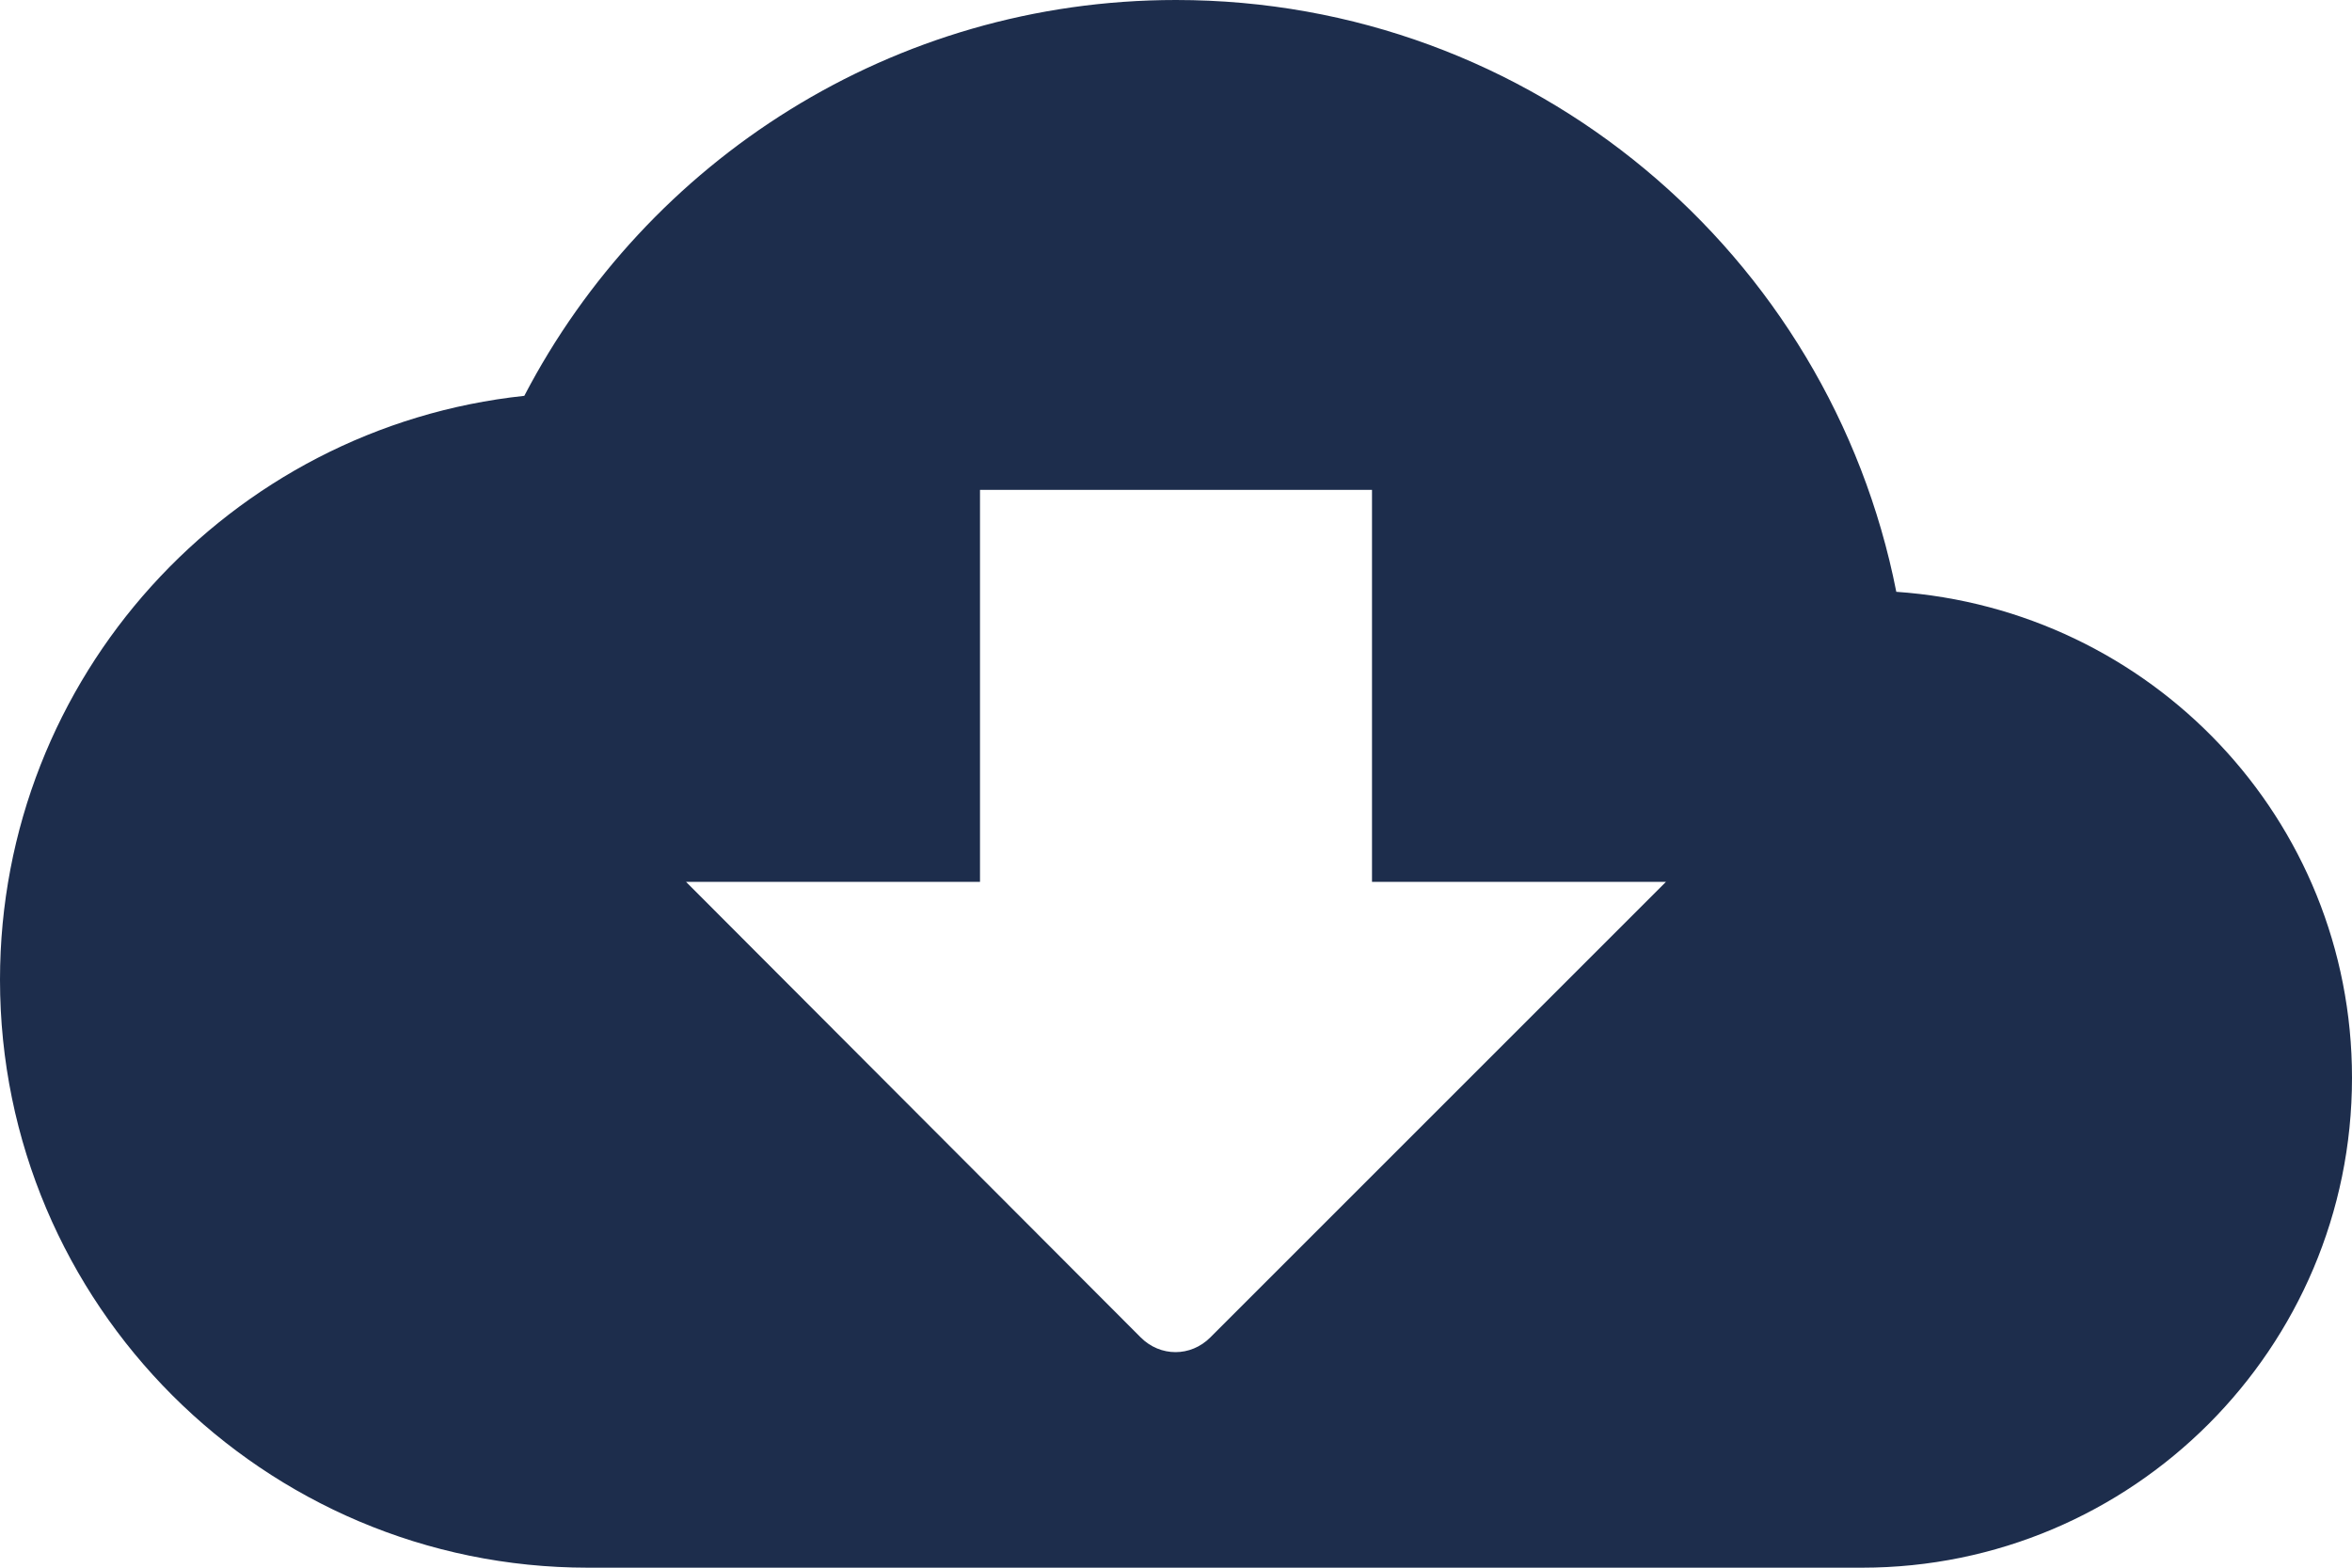 <svg width="96" height="64" viewBox="0 0 96 64" fill="none" xmlns="http://www.w3.org/2000/svg">
<path d="M77.4 24.16C74.68 10.36 62.56 0 48 0C36.44 0 26.4 6.56 21.4 16.16C9.36 17.44 0 27.64 0 40C0 53.24 10.76 64 24 64H76C87.04 64 96 55.04 96 44C96 33.44 87.8 24.88 77.4 24.16ZM68 36L49.4 54.6C48.6 55.4 47.36 55.4 46.56 54.6L28 36H40V20H56V36H68Z" fill="#1D2D4C"/>
</svg>
